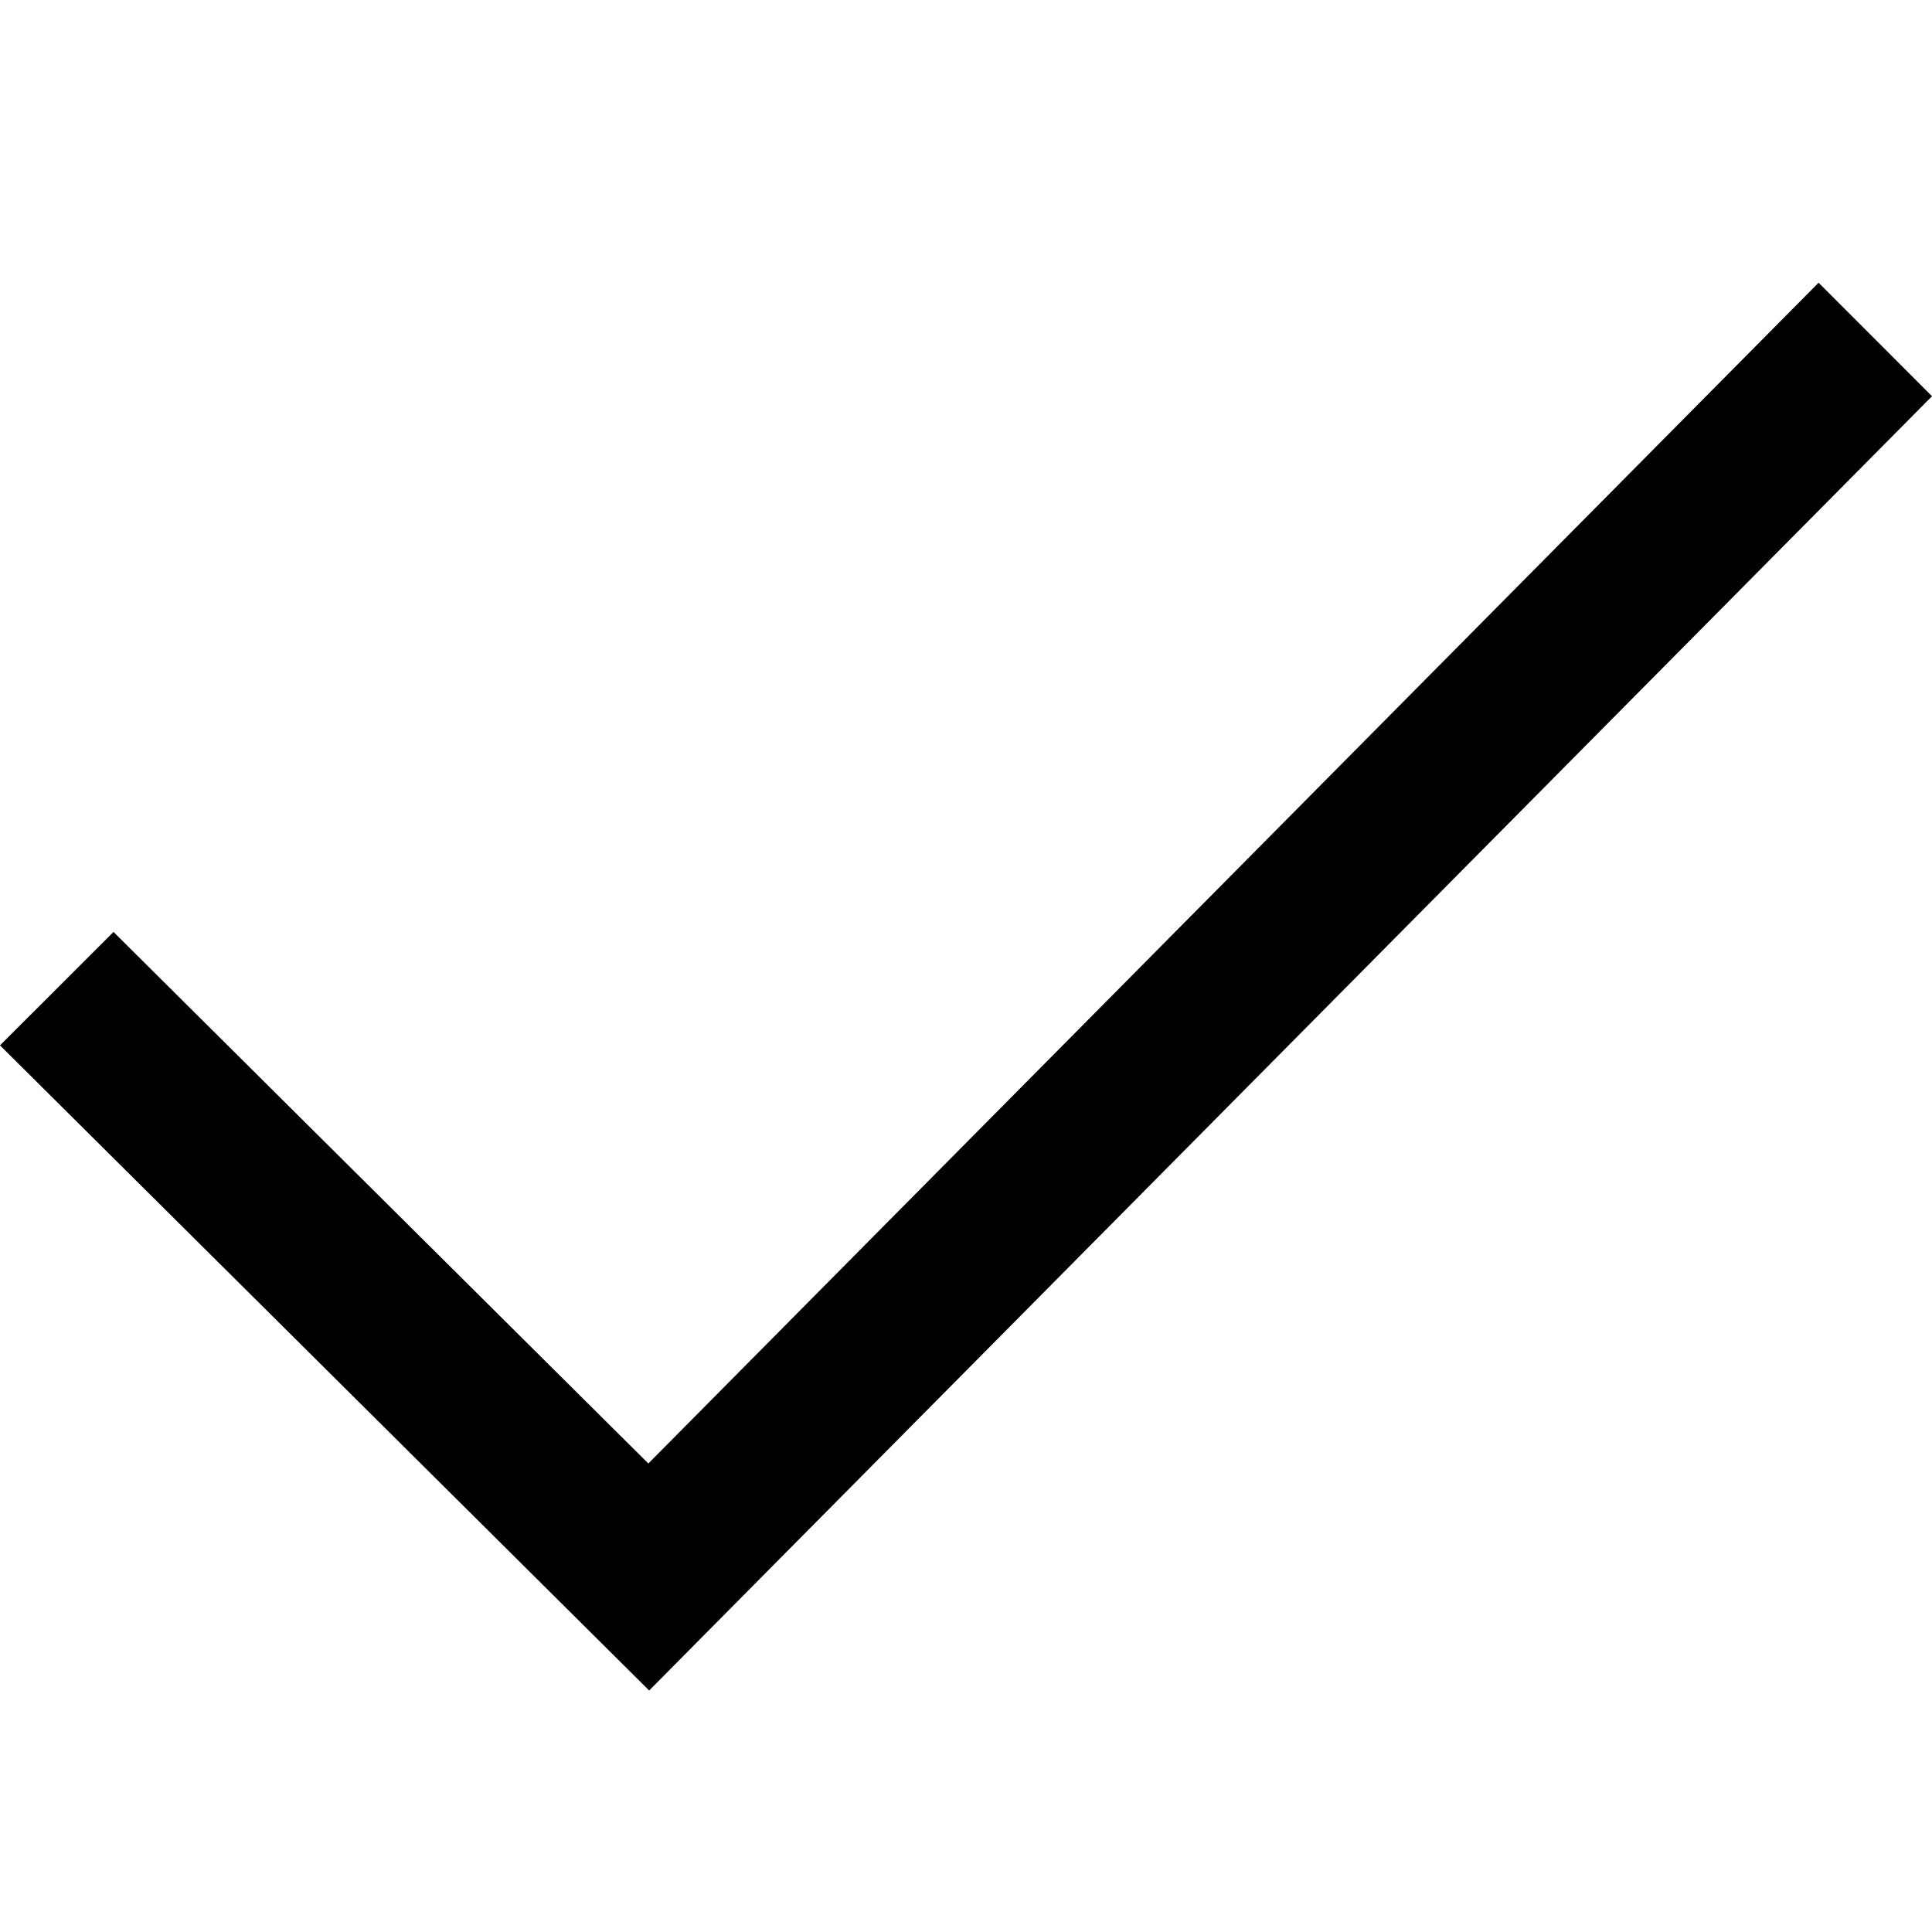 <svg fill="#000000" xmlns="http://www.w3.org/2000/svg" viewBox="0 0 24 24" width="24px" height="24px"><path fill-rule="evenodd" d="M24 4.922L22.591 3.512 8.054 18.18 1.41 11.577 0 12.986 8.064 21z" clip-rule="evenodd"/></svg>
